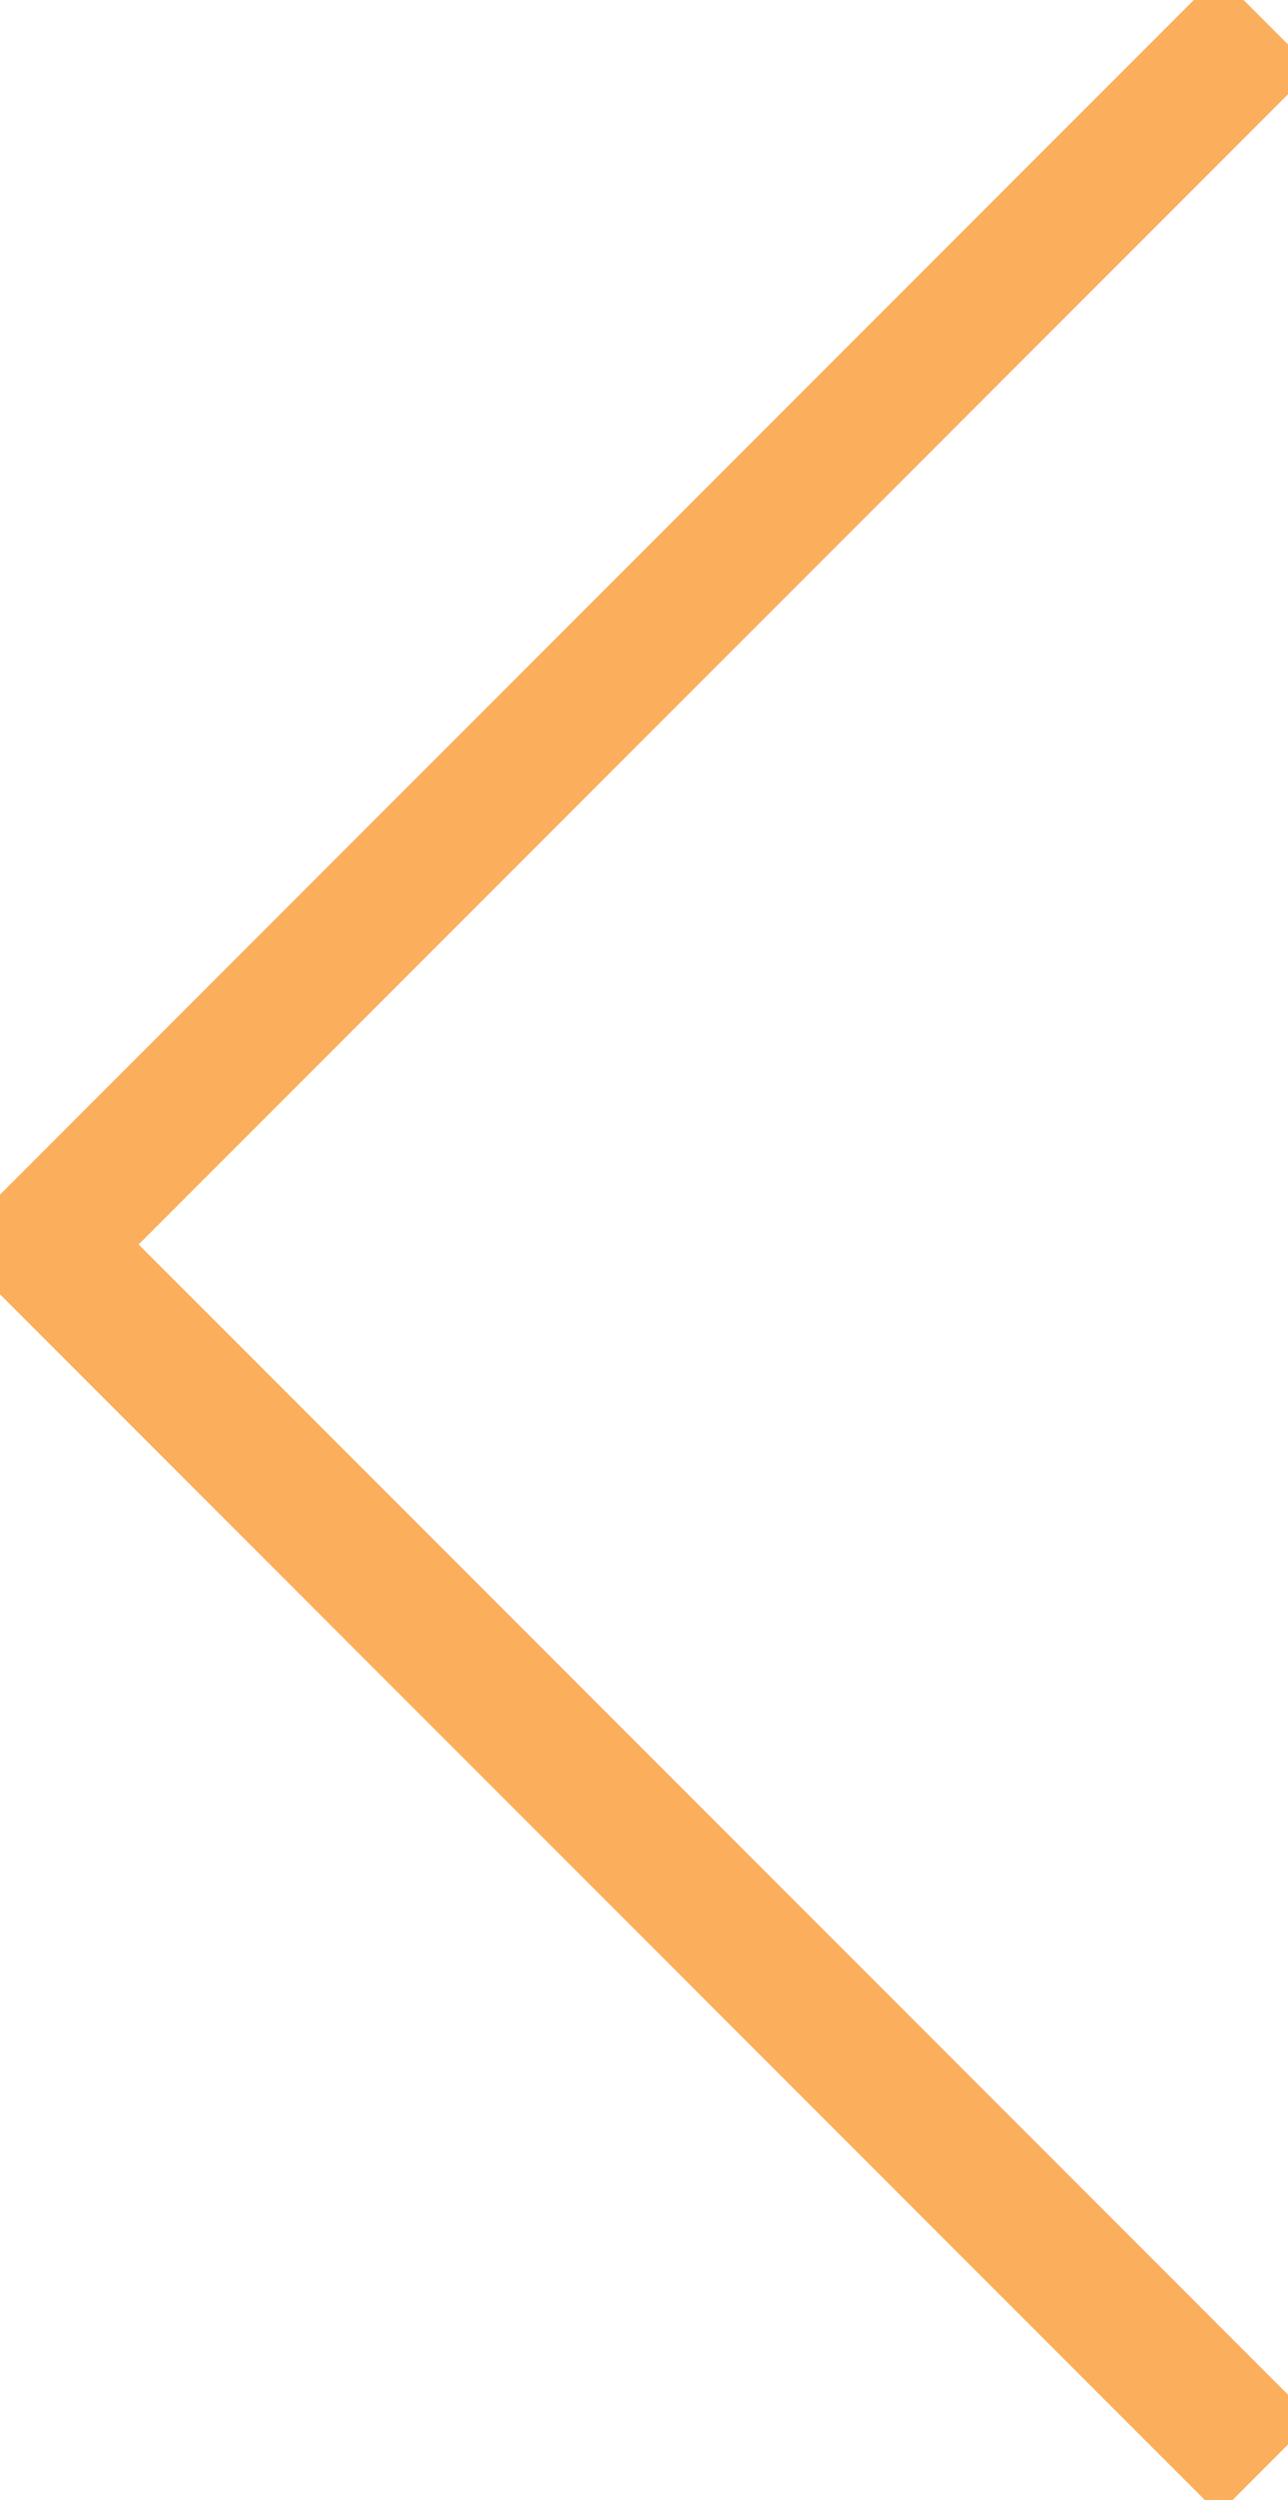 <?xml version="1.0" encoding="utf-8"?>
<!-- Generator: Adobe Illustrator 25.4.1, SVG Export Plug-In . SVG Version: 6.00 Build 0)  -->
<svg version="1.1" id="Layer_1" xmlns="http://www.w3.org/2000/svg" xmlns:xlink="http://www.w3.org/1999/xlink" x="0px" y="0px"
	 viewBox="0 0 11.6 22.5" style="enable-background:new 0 0 11.6 22.5;" xml:space="preserve">
<style type="text/css">
	.st0{fill:none;stroke:#FBAE5C;stroke-width:1.2;stroke-linejoin:round;}
</style>
<g id="Layer_2_00000020373578711806911780000016556198186924341175_">
	<g id="Stroke">
		<polyline class="st0" points="11.4,0.2 0.4,11.2 11.4,22.2 		"/>
	</g>
</g>
</svg>
